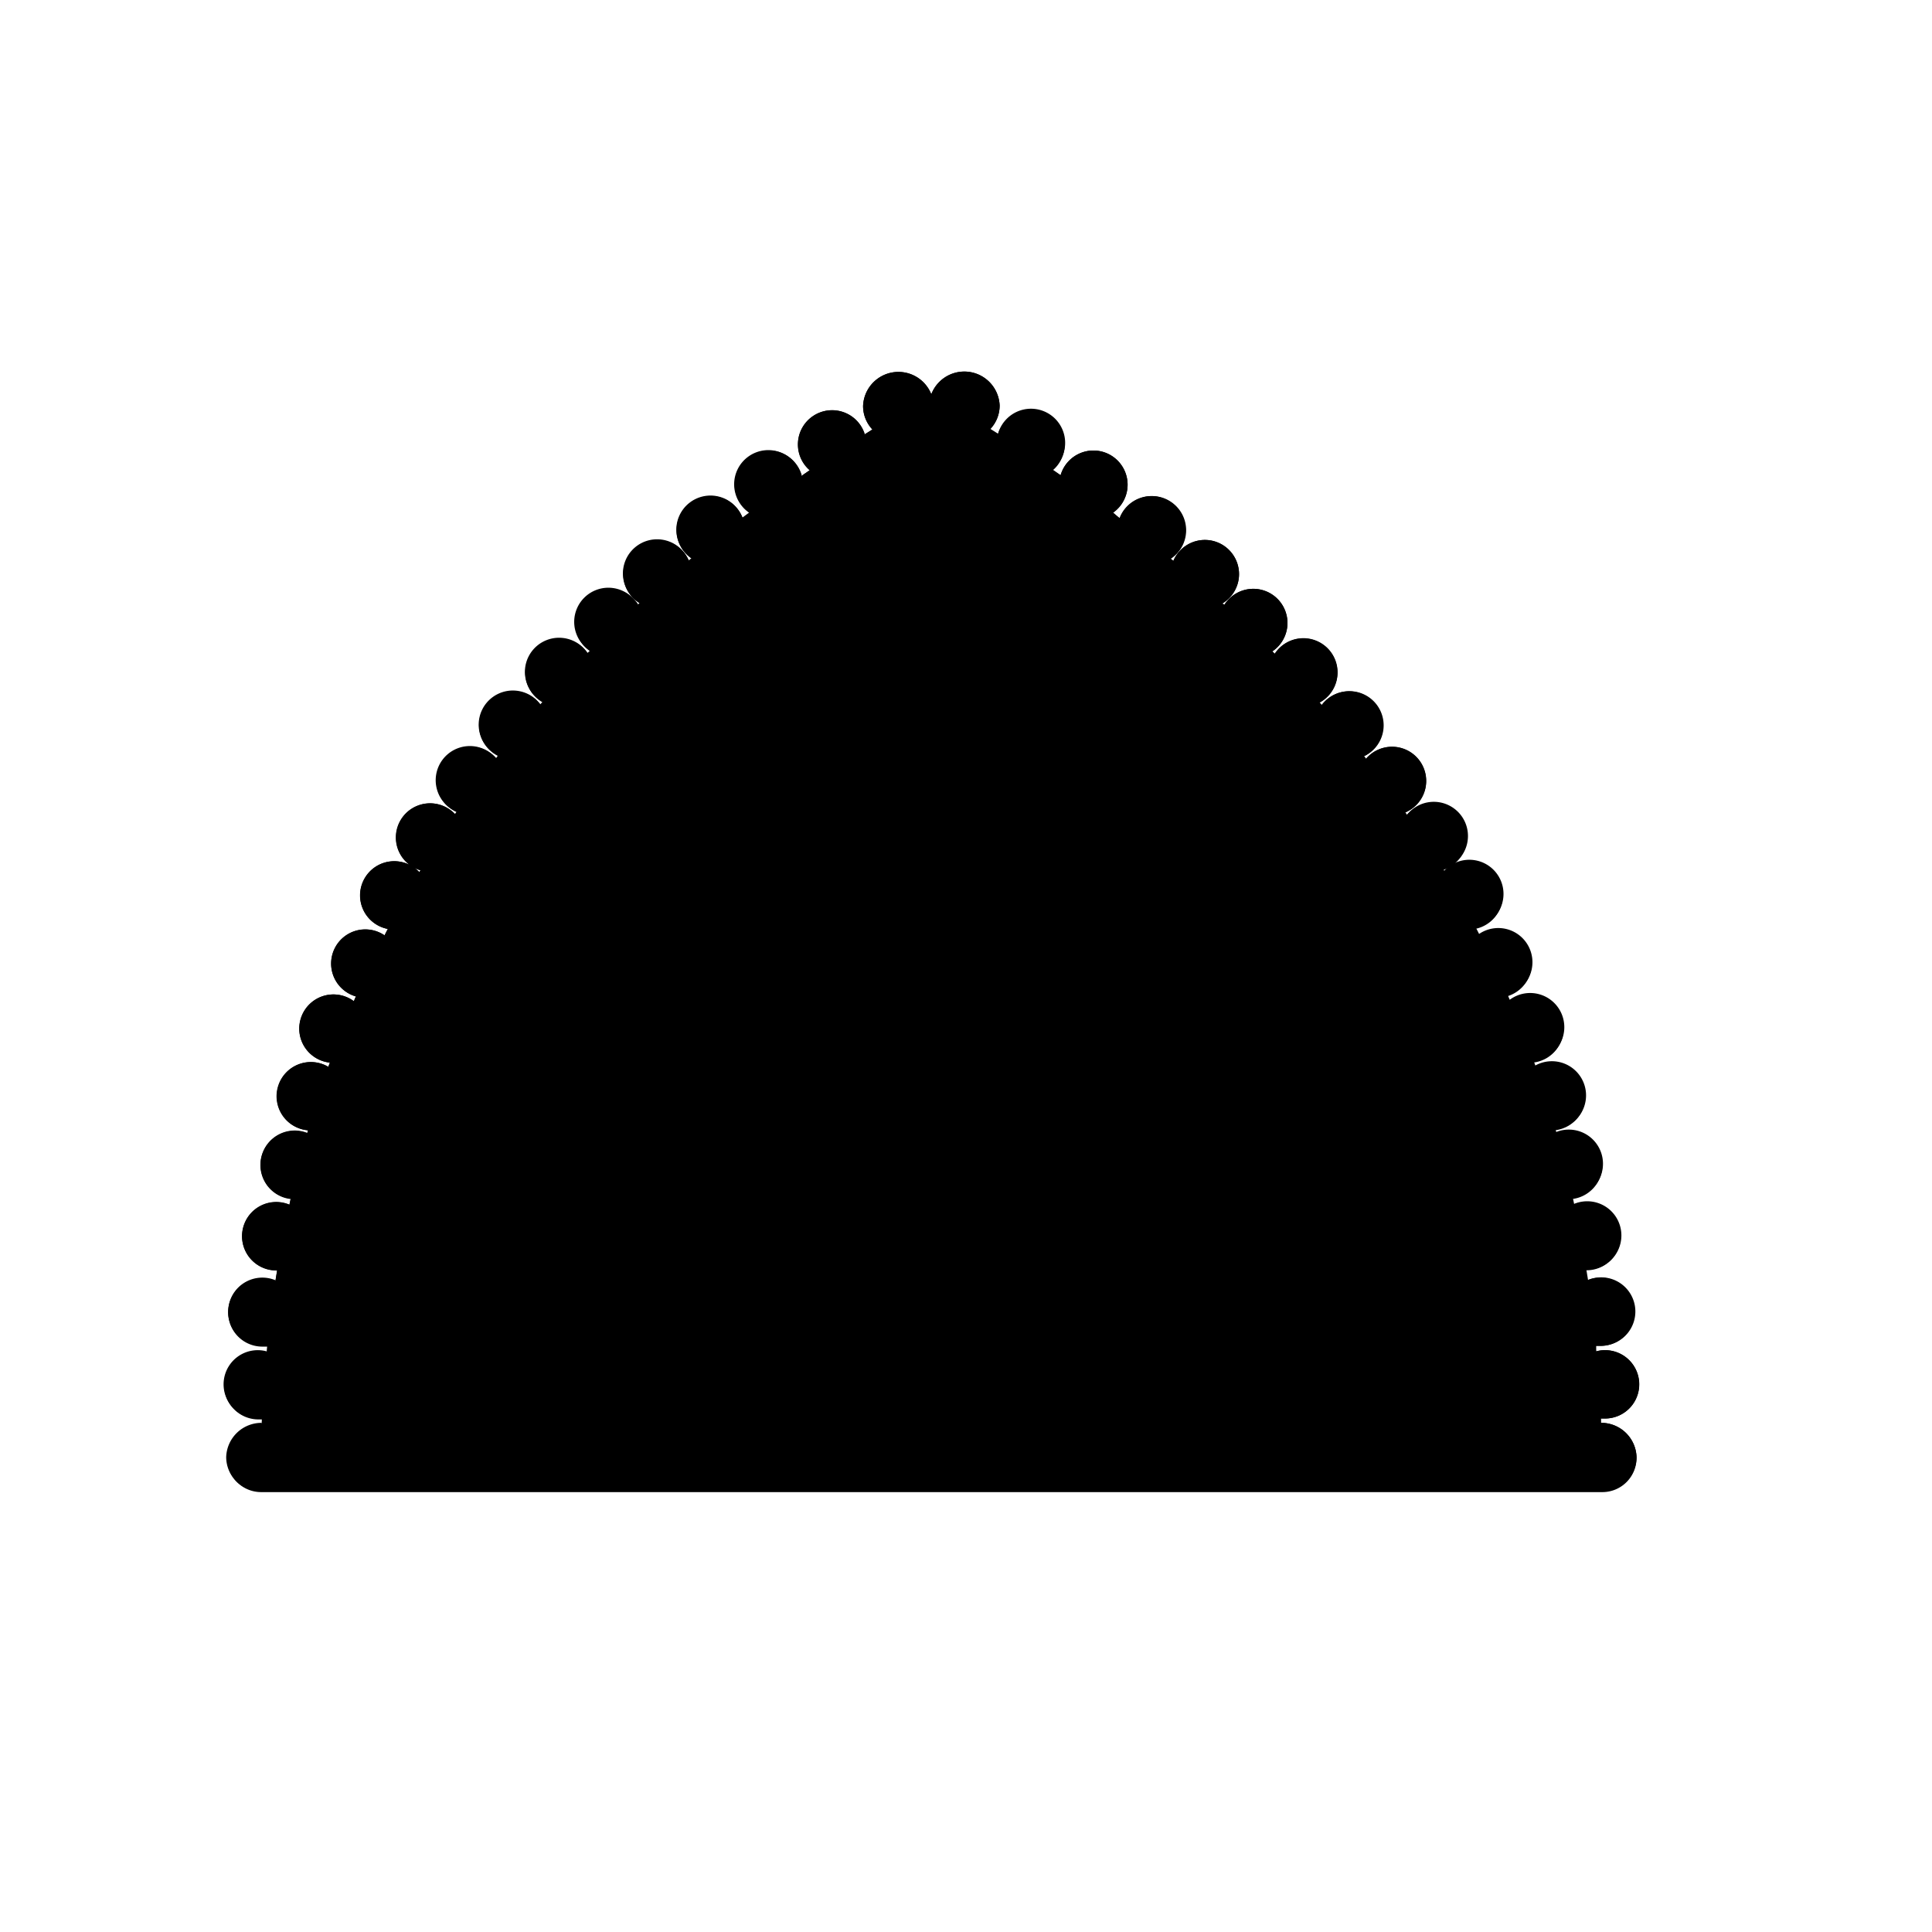 <svg viewBox="0 0 147 147">
        <path
            d="M121.81,108.26v-.33l.3,0a2.6,2.6,0,1,0-.66-5.11l0-.43.38,0a2.6,2.6,0,1,0-1-5l-.13-.79h.15a2.6,2.6,0,1,0-1.08-5l-.1-.47a2.6,2.6,0,1,0-1.26-5l-.05-.2a2.6,2.6,0,1,0-1.54-4.86l-.12-.33a2.6,2.6,0,1,0-1.83-4.67l-.15-.36a2.6,2.6,0,1,0-2.18-4.65l-.25-.49a2.6,2.6,0,1,0-2.4-4.32s0,0-.09-.14A2.6,2.6,0,1,0,107.05,62l-.13-.18a2.6,2.6,0,1,0-3-4.07l-.15-.21a2.6,2.6,0,1,0-3.22-3.89l-.17-.19A2.6,2.6,0,1,0,97,49.73l-.19-.17A2.6,2.6,0,1,0,93.17,46L93,45.92a2.6,2.6,0,1,0-3.72-3.25l-.23-.16a2.6,2.6,0,1,0-3.87-3.09L84.7,39a2.6,2.6,0,1,0-4-2.85l-.62-.43A2.6,2.6,0,1,0,75.94,33l-.59-.37a2.59,2.59,0,0,0,.71-1.79A2.69,2.69,0,0,0,70.86,30a2.69,2.69,0,0,0-5.19.89,2.59,2.59,0,0,0,.71,1.79l-.59.37a2.6,2.6,0,1,0-4.19,2.73l-.62.43A2.6,2.6,0,1,0,57,39l-.51.38a2.6,2.6,0,1,0-3.87,3.09l.09-.08c-.47.39-.32.23-.32.23a2.6,2.6,0,1,0-3.72,3.25l-.14.13a2.6,2.6,0,1,0-3.64,3.51l-.19.17a2.6,2.6,0,1,0-3.42,3.72l-.17.19a2.6,2.6,0,1,0-3.22,3.89l-.15.21a2.6,2.6,0,1,0-3,4.07l-.13.18A2.6,2.6,0,1,0,32,66.22c-.09.15-.09.14-.09.14a2.6,2.6,0,1,0-2.4,4.32l-.25.49a2.6,2.6,0,1,0-2.18,4.65l-.15.36a2.6,2.6,0,1,0-1.83,4.67l-.12.33A2.6,2.6,0,1,0,23.43,86l-.05.2a2.6,2.6,0,1,0-1.26,5l-.1.47a2.6,2.6,0,1,0-1.08,5h.15l-.13.79a2.6,2.6,0,1,0-1,5l.38,0,0,.43a2.6,2.6,0,1,0-.66,5.11l.3,0v.33a2.69,2.69,0,0,0-2.71,2.6,2.6,2.6,0,0,0,2.6,2.6v0H121.92v0a2.6,2.6,0,0,0,2.6-2.6A2.69,2.69,0,0,0,121.81,108.26Z" />
        <path d="M69.64,85a2.07,2.07,0,0,1-2.92-.88" />
        <path d="M19.81,113.46a2.6,2.6,0,0,1-2.6-2.6,2.69,2.69,0,0,1,2.71-2.6" />
        <path d="M19.93,107.93l-.3,0a2.6,2.6,0,1,1,.66-5.11" />
        <path d="M20.34,102.41l-.38,0a2.6,2.6,0,1,1,1-5" />
        <path d="M21.08,96.65h-.15a2.6,2.6,0,1,1,1.08-5" />
        <path d="M22.11,91.23a2.6,2.6,0,1,1,1.26-5" />
        <path d="M23.43,86A2.6,2.6,0,1,1,25,81.18" />
        <path d="M25.09,80.85a2.6,2.6,0,1,1,1.83-4.67" />
        <path d="M27.07,75.81a2.6,2.6,0,1,1,2.18-4.65" />
        <path d="M29.5,70.68a2.6,2.6,0,1,1,2.4-4.32" />
        <path d="M32,66.22A2.6,2.6,0,1,1,34.68,62" />
        <path d="M34.8,61.81a2.6,2.6,0,1,1,3-4.07" />
        <path d="M37.92,57.53a2.6,2.6,0,1,1,3.22-3.89" />
        <path d="M41.31,53.45a2.6,2.6,0,1,1,3.42-3.72" />
        <path d="M44.92,49.56A2.6,2.6,0,1,1,48.56,46" />
        <path d="M48.7,45.92a2.6,2.6,0,1,1,3.72-3.25" />
        <path d="M52.64,42.51a2.6,2.6,0,1,1,3.87-3.09" />
        <path d="M57,39a2.6,2.6,0,1,1,4-2.85" />
        <path d="M61.6,35.76A2.6,2.6,0,1,1,65.79,33" />
        <path d="M121.92,113.46C122,74.21,102.4,48.09,70.86,30c-31.54,18.1-51.11,44.22-51.06,83.47Z" />
        <path d="M112.19,113.46c-1.33-32.53-16.69-55.68-41.33-72.6-24.64,16.93-40,40.08-41.33,72.6" />
        <path d="M98.48,113.46C96.62,89.34,86.8,70.93,70.86,57.2,54.93,70.93,45.11,89.34,43.25,113.46" />
        <path d="M93.35,113.46C91.58,93.22,83.85,77,70.86,64.41,57.88,77,50.15,93.22,48.38,113.46" />
        <path d="M83.11,113.46a61.83,61.83,0,0,0-12.24-35.7,61.83,61.83,0,0,0-12.24,35.7" />
        <line x1="72.82" y1="66.36" x2="76.78" y2="62.79" />
        <polyline points="74.69 60.68 70.86 64.41 67.04 60.68" />
        <line x1="76.44" y1="70.41" x2="80.66" y2="67.16" />
        <line x1="78.67" y1="64.83" x2="74.59" y2="68.25" />
        <line x1="82.52" y1="78.92" x2="87.14" y2="76.32" />
        <line x1="82.56" y1="69.56" x2="78.22" y2="72.65" />
        <line x1="85.13" y1="83.63" x2="89.93" y2="81.38" />
        <line x1="88.59" y1="78.83" x2="83.88" y2="81.26" />
        <line x1="87.57" y1="88.92" x2="92.5" y2="87.07" />
        <line x1="91.24" y1="84.13" x2="86.38" y2="86.18" />
        <line x1="89.52" y1="94.23" x2="94.56" y2="92.78" />
        <line x1="93.59" y1="89.92" x2="88.61" y2="91.56" />
        <line x1="91.03" y1="99.45" x2="96.13" y2="98.39" />
        <line x1="95.4" y1="95.61" x2="90.33" y2="96.86" />
        <line x1="92.21" y1="104.93" x2="97.34" y2="104.27" />
        <line x1="96.79" y1="101.32" x2="91.67" y2="102.19" />
        <line x1="93.08" y1="110.75" x2="98.21" y2="110.5" />
        <line x1="97.81" y1="107.22" x2="92.67" y2="107.72" />
        <line x1="79.71" y1="74.65" x2="84.14" y2="71.72" />
        <line x1="85.67" y1="73.97" x2="81.13" y2="76.74" />
        <circle cx="70.87" cy="36.14" r="2.14" />
        <circle cx="115.07" cy="94.52" r="2.14" />
        <circle cx="87.63" cy="48.02" r="2.14" />
        <circle cx="79.44" cy="41.27" r="2.14" />
        <circle cx="95.2" cy="55.92" r="2.14" />
        <circle cx="101.76" cy="64.13" r="2.14" />
        <circle cx="107.14" cy="73.32" r="2.14" />
        <circle cx="111.79" cy="83.92" r="2.14" />
        <circle cx="116.35" cy="105.35" r="2.14" />
        <path
            d="M79.51,113.46c-1.06-6-5.54-4.62-8.65,0,4.22-5.42,4.6-15.36,0-15.36s-4.22,9.94,0,15.36c-3.11-4.62-7.59-6-8.65,0" />
        <path d="M70.86,87.83c2.72,0,0-10.07,0-10.07S68.15,87.83,70.86,87.83Z" />
        <path d="M72.09,85A2.07,2.07,0,0,0,75,84.13" />
        <path d="M121.92,113.46a2.6,2.6,0,0,0,2.6-2.6,2.69,2.69,0,0,0-2.71-2.6" />
        <path d="M121.8,107.93l.3,0a2.6,2.6,0,1,0-.66-5.11" />
        <path d="M121.39,102.41l.38,0a2.6,2.6,0,1,0-1-5" />
        <path d="M120.65,96.65h.15a2.6,2.6,0,1,0-1.08-5" />
        <path d="M119.62,91.23a2.6,2.6,0,1,0-1.26-5" />
        <path d="M118.3,86a2.6,2.6,0,1,0-1.54-4.86" />
        <path d="M116.64,80.85a2.6,2.6,0,1,0-1.83-4.67" />
        <path d="M114.66,75.81a2.6,2.6,0,1,0-2.18-4.65" />
        <path d="M112.23,70.68a2.6,2.6,0,1,0-2.4-4.32" />
        <path d="M109.74,66.22A2.6,2.6,0,1,0,107.05,62" />
        <path d="M106.93,61.81a2.6,2.6,0,1,0-3-4.07" />
        <path d="M103.81,57.53a2.6,2.6,0,1,0-3.22-3.89" />
        <path d="M100.42,53.45A2.6,2.6,0,1,0,97,49.73" />
        <path d="M96.81,49.56A2.6,2.6,0,1,0,93.17,46" />
        <path d="M93,45.92a2.6,2.6,0,1,0-3.72-3.25" />
        <path d="M89.09,42.51a2.6,2.6,0,1,0-3.87-3.09" />
        <path d="M84.7,39a2.6,2.6,0,1,0-4-2.85" />
        <path d="M80.13,35.76A2.6,2.6,0,1,0,75.94,33" />
        <path
            d="M75.35,32.65a2.59,2.59,0,0,0,.71-1.79A2.69,2.69,0,0,0,70.86,30a2.69,2.69,0,0,0-5.19.89,2.59,2.59,0,0,0,.71,1.79" />
        <line x1="68.91" y1="66.36" x2="64.95" y2="62.79" />
        <line x1="65.29" y1="70.41" x2="61.07" y2="67.16" />
        <line x1="63.06" y1="64.83" x2="67.14" y2="68.25" />
        <line x1="59.21" y1="78.92" x2="54.59" y2="76.32" />
        <line x1="59.17" y1="69.56" x2="63.51" y2="72.65" />
        <line x1="56.6" y1="83.63" x2="51.8" y2="81.38" />
        <line x1="53.14" y1="78.83" x2="57.85" y2="81.26" />
        <line x1="54.16" y1="88.92" x2="49.23" y2="87.07" />
        <line x1="50.49" y1="84.13" x2="55.35" y2="86.18" />
        <line x1="52.21" y1="94.23" x2="47.17" y2="92.78" />
        <line x1="48.14" y1="89.92" x2="53.12" y2="91.56" />
        <line x1="50.7" y1="99.45" x2="45.6" y2="98.39" />
        <line x1="46.33" y1="95.61" x2="51.4" y2="96.86" />
        <line x1="49.52" y1="104.93" x2="44.39" y2="104.27" />
        <line x1="44.94" y1="101.32" x2="50.06" y2="102.19" />
        <line x1="48.65" y1="110.75" x2="43.52" y2="110.5" />
        <line x1="43.92" y1="107.22" x2="49.06" y2="107.72" />
        <line x1="62.02" y1="74.65" x2="57.59" y2="71.72" />
        <line x1="56.06" y1="73.97" x2="60.6" y2="76.74" />
        <circle cx="26.66" cy="94.52" r="2.14" />
        <circle cx="54.1" cy="48.02" r="2.14" />
        <circle cx="62.29" cy="41.27" r="2.14" />
        <circle cx="46.53" cy="55.92" r="2.14" />
        <circle cx="39.97" cy="64.13" r="2.14" />
        <circle cx="34.59" cy="73.32" r="2.14" />
        <circle cx="29.94" cy="83.92" r="2.14" />
        <circle cx="25.38" cy="105.35" r="2.14" />
</svg>